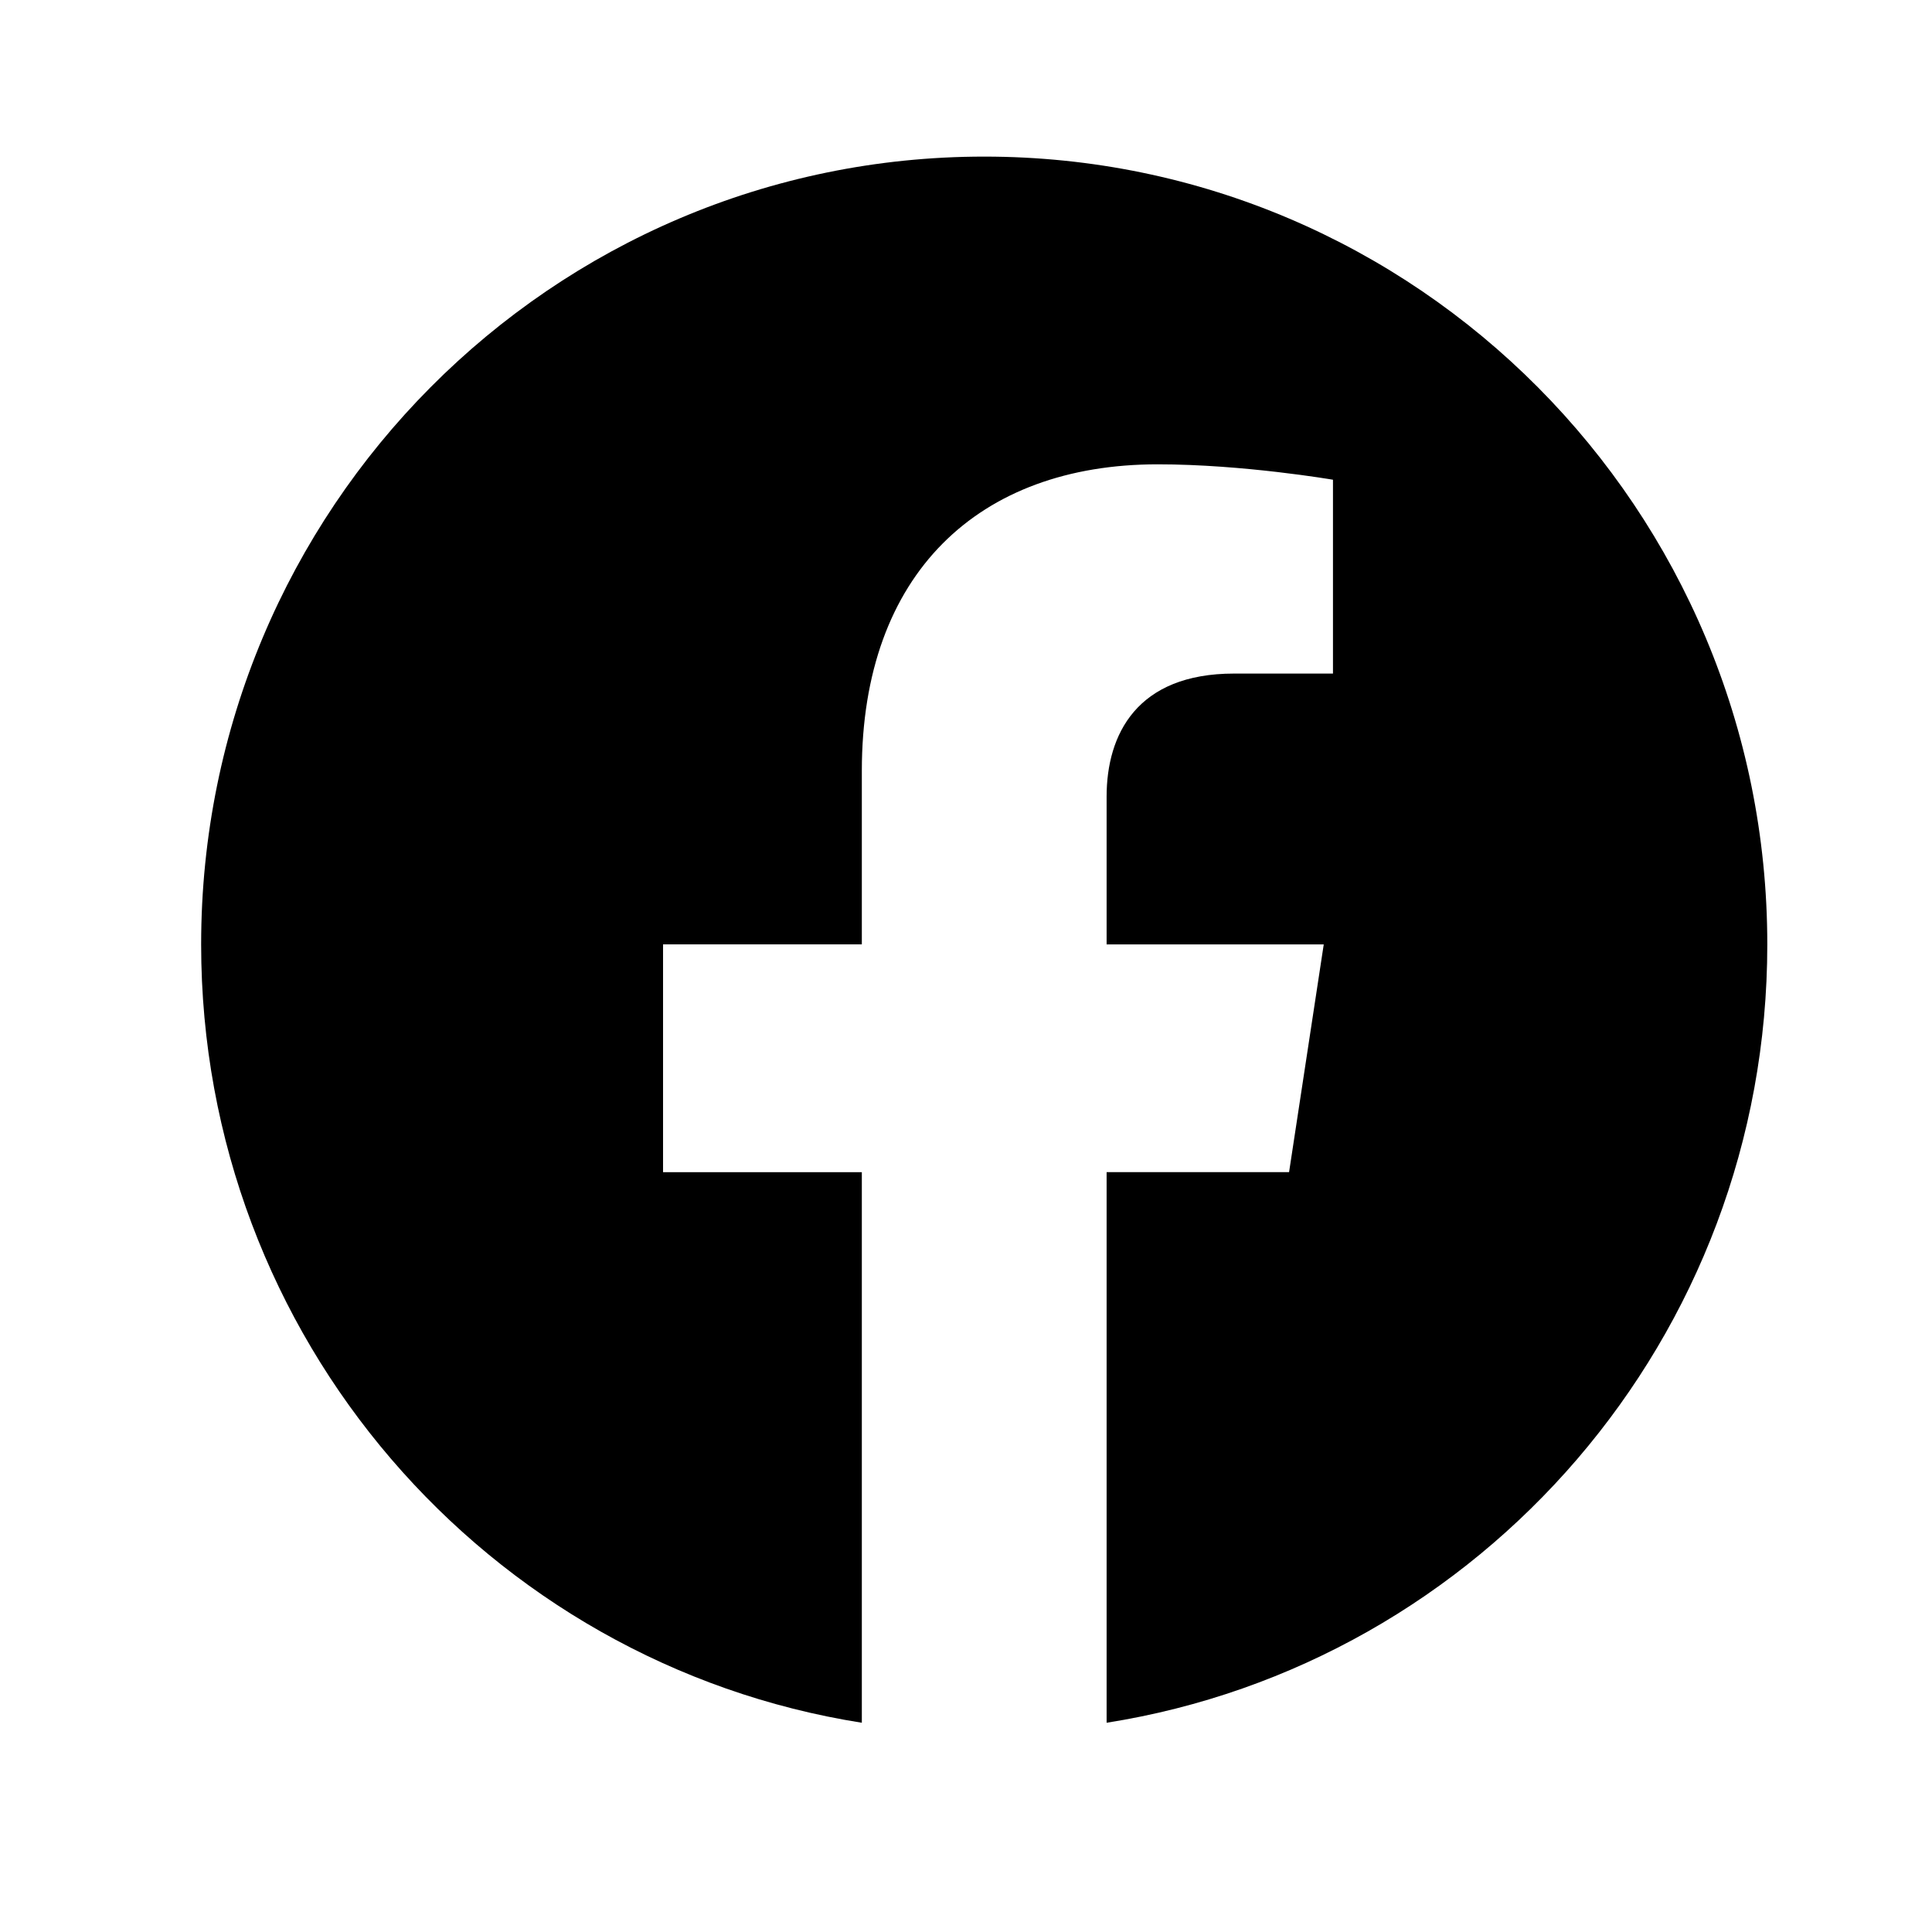<svg width="36" height="36" viewBox="0 0 36 36" fill="none" xmlns="http://www.w3.org/2000/svg">
<path d="M32.931 17.598C32.931 9.49 26.399 2.918 18.34 2.918C10.28 2.918 3.748 9.49 3.748 17.598C3.748 24.927 9.083 31 16.059 32.101V21.842H12.355V17.597H16.059V14.364C16.059 10.685 18.238 8.652 21.571 8.652C23.166 8.652 24.838 8.939 24.838 8.939V12.551H22.996C21.184 12.551 20.62 13.684 20.62 14.845V17.598H24.666L24.02 21.841H20.62V32.101C27.596 31 32.931 24.927 32.931 17.598Z" fill="black"/>
</svg>
